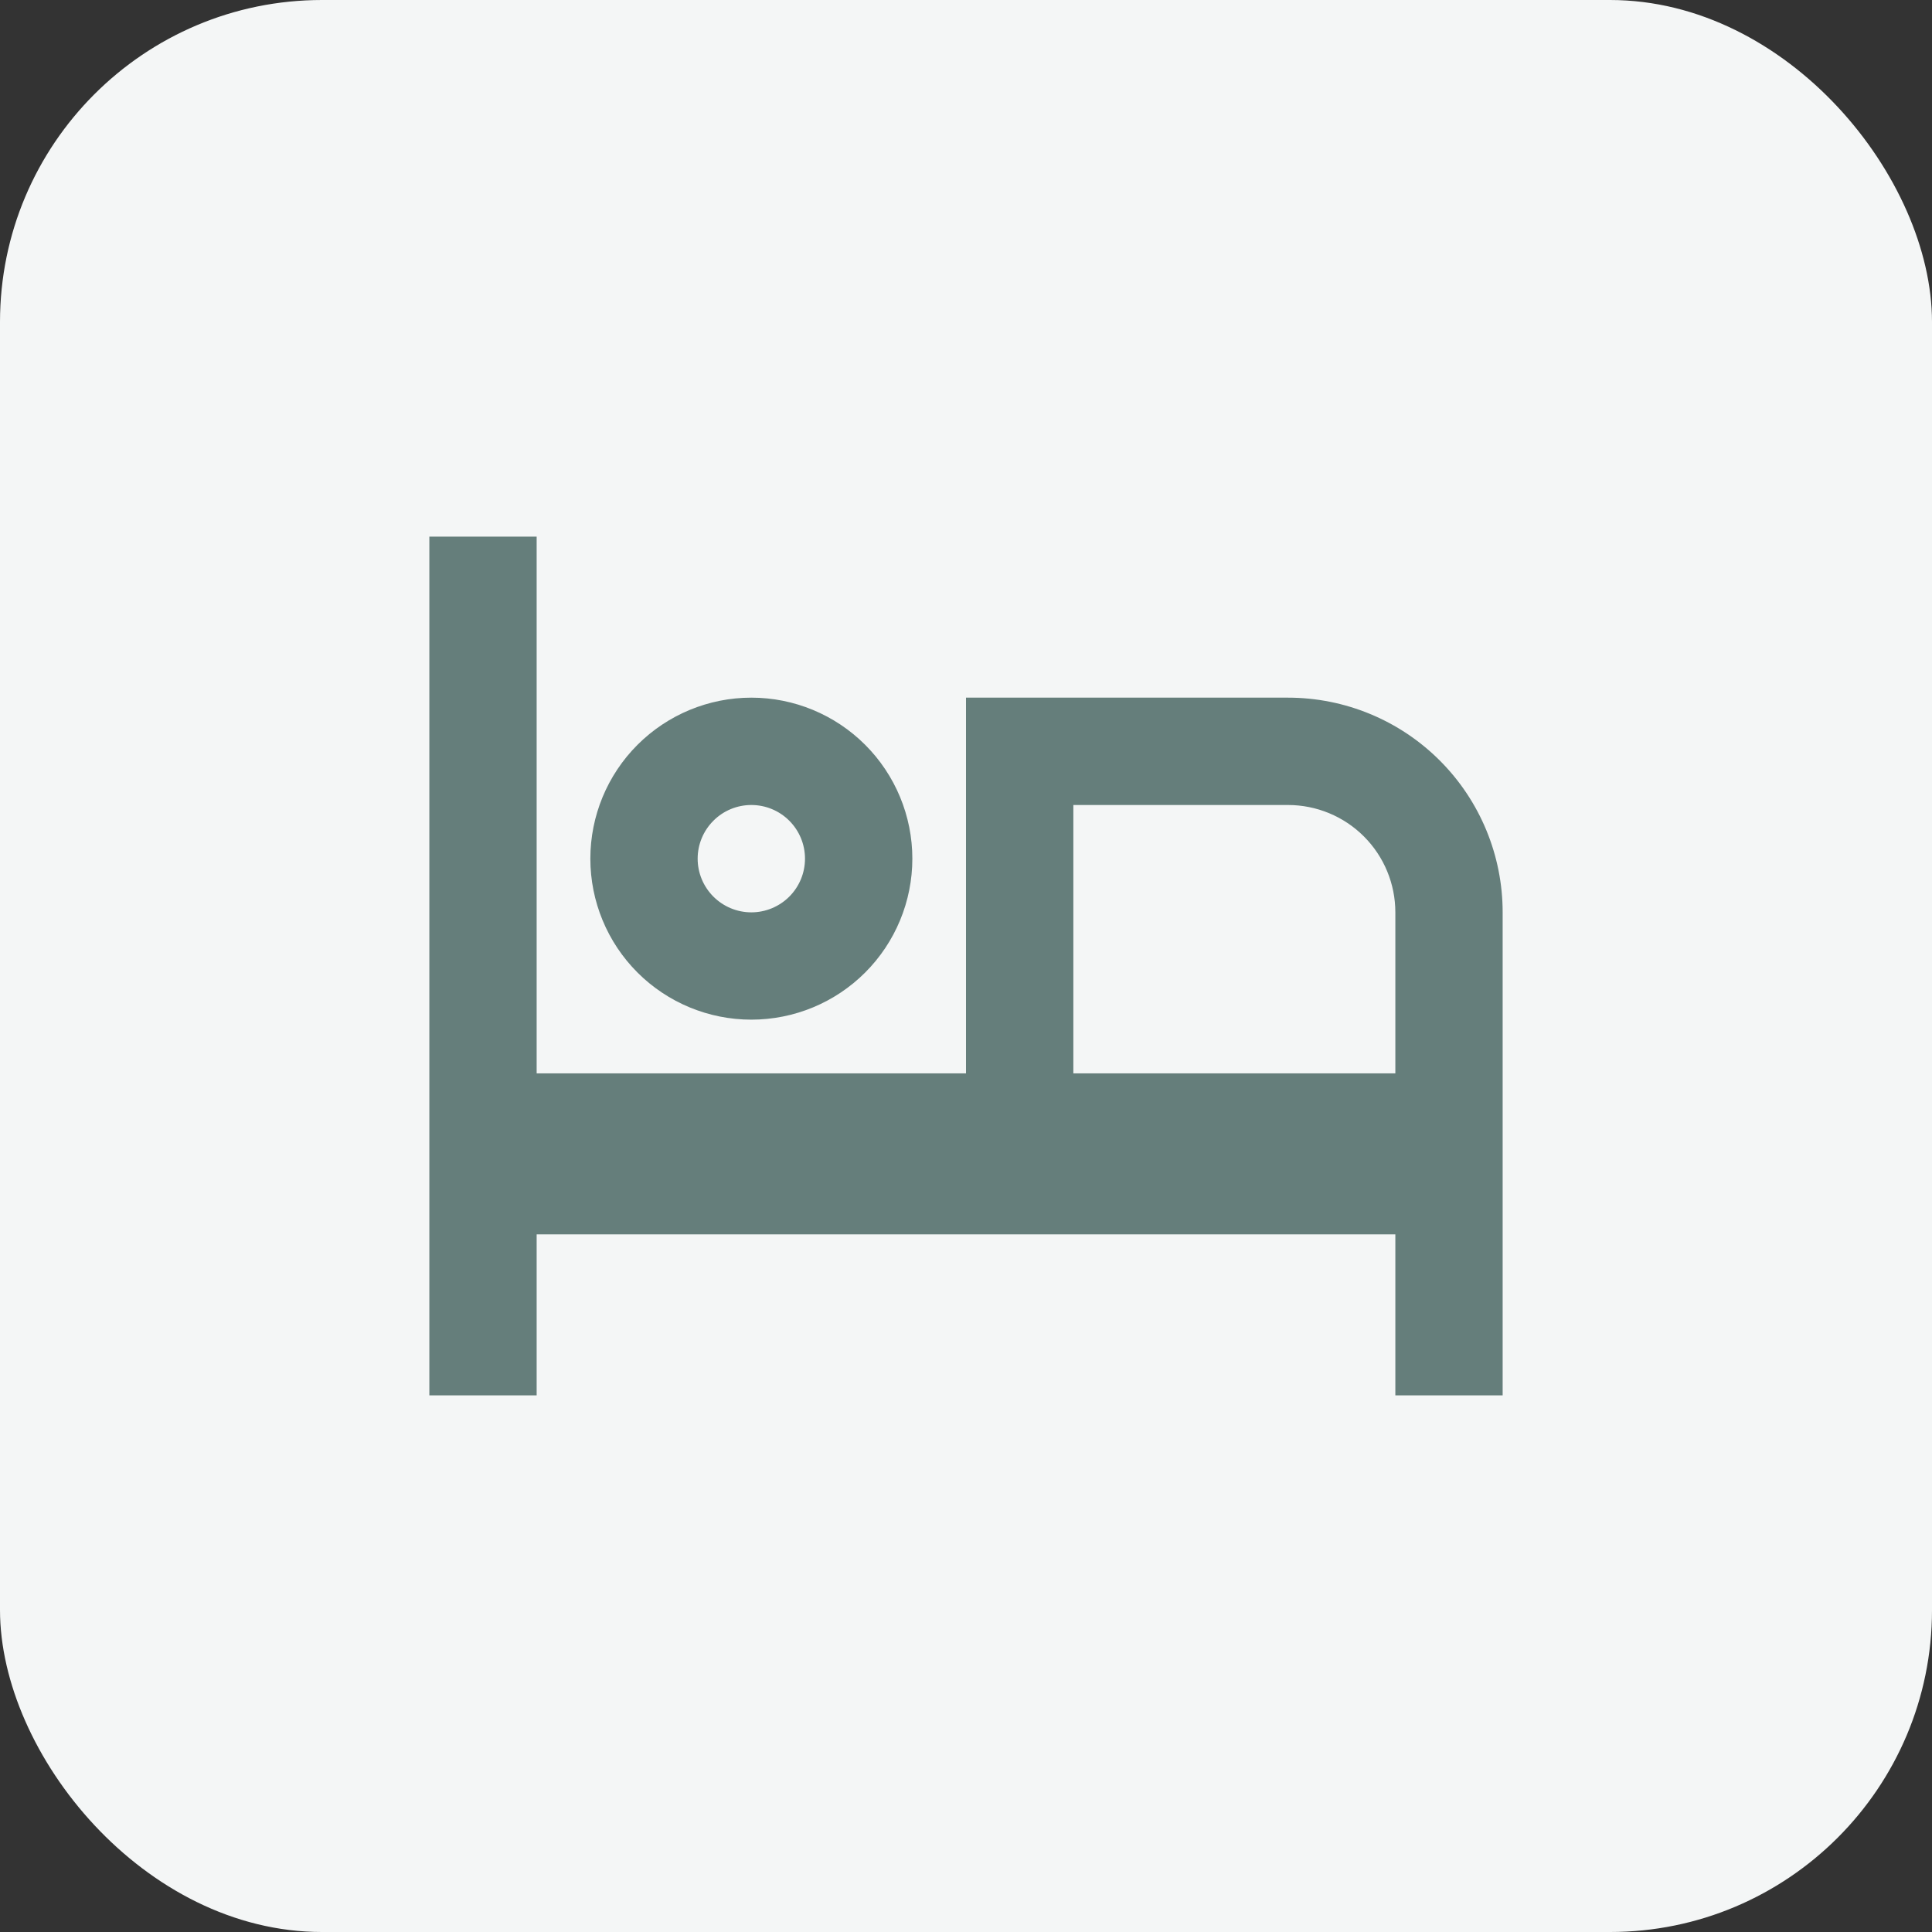 <svg width="48" height="48" viewBox="0 0 48 48" fill="none" xmlns="http://www.w3.org/2000/svg">
<rect x="0" y="0" width="48" height="48" fill="#333333" stroke="none"/>
<rect width="48" height="48" rx="8" fill="#F4F6F6"/>
<g clip-path="url(#clip0_54_307)">
<path d="M37.333 22.667V34.667H34.667V30.667H13.333V34.667H10.667V13.333H13.333V26.667H24V17.333H32C33.415 17.333 34.771 17.895 35.771 18.895C36.772 19.896 37.333 21.252 37.333 22.667ZM34.667 26.667V22.667C34.667 21.959 34.386 21.281 33.886 20.781C33.386 20.281 32.707 20 32 20H26.667V26.667H34.667ZM18.667 22.667C19.02 22.667 19.36 22.526 19.61 22.276C19.86 22.026 20 21.687 20 21.333C20 20.98 19.86 20.641 19.61 20.391C19.36 20.14 19.02 20 18.667 20C18.313 20 17.974 20.14 17.724 20.391C17.474 20.641 17.333 20.98 17.333 21.333C17.333 21.687 17.474 22.026 17.724 22.276C17.974 22.526 18.313 22.667 18.667 22.667ZM18.667 25.333C17.606 25.333 16.588 24.912 15.838 24.162C15.088 23.412 14.667 22.394 14.667 21.333C14.667 20.273 15.088 19.255 15.838 18.505C16.588 17.755 17.606 17.333 18.667 17.333C19.728 17.333 20.745 17.755 21.495 18.505C22.245 19.255 22.667 20.273 22.667 21.333C22.667 22.394 22.245 23.412 21.495 24.162C20.745 24.912 19.728 25.333 18.667 25.333Z" fill="#657E7B"/>
</g>
<defs>
<clipPath id="clip0_54_307">
<rect width="32" height="32" fill="white" transform="translate(8 8)"/>
</clipPath>
</defs>
</svg>
